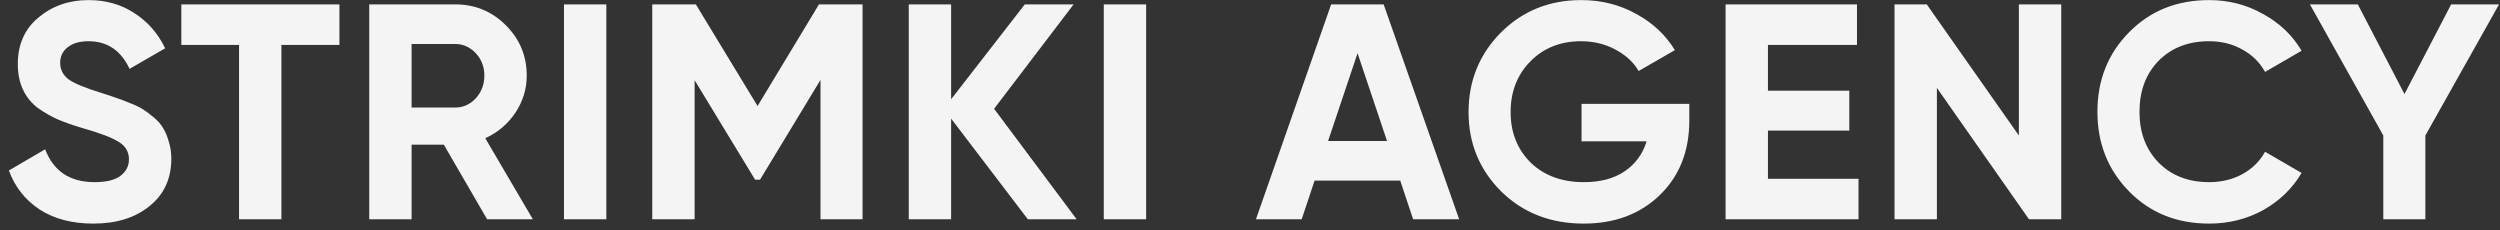 <svg width="228" height="21" viewBox="0 0 228 21" fill="none" xmlns="http://www.w3.org/2000/svg">
<rect x="0" y="0" width="228" height="21" fill="#333333" stroke="none"/>
<path d="M8.512 20.392C6.571 20.392 4.937 19.963 3.612 19.104C2.287 18.227 1.353 17.041 0.812 15.548L4.116 13.616C4.881 15.613 6.384 16.612 8.624 16.612C9.707 16.612 10.5 16.416 11.004 16.024C11.508 15.632 11.76 15.137 11.76 14.54C11.76 13.849 11.452 13.317 10.836 12.944C10.22 12.552 9.119 12.132 7.532 11.684C6.655 11.423 5.908 11.161 5.292 10.9C4.695 10.639 4.088 10.293 3.472 9.864C2.875 9.416 2.417 8.856 2.1 8.184C1.783 7.512 1.624 6.728 1.624 5.832C1.624 4.059 2.249 2.649 3.5 1.604C4.769 0.54 6.291 0.008 8.064 0.008C9.651 0.008 11.041 0.4 12.236 1.184C13.449 1.949 14.392 3.023 15.064 4.404L11.816 6.28C11.032 4.6 9.781 3.76 8.064 3.76C7.261 3.76 6.627 3.947 6.16 4.32C5.712 4.675 5.488 5.141 5.488 5.72C5.488 6.336 5.74 6.84 6.244 7.232C6.767 7.605 7.756 8.016 9.212 8.464C9.809 8.651 10.257 8.8 10.556 8.912C10.873 9.005 11.293 9.164 11.816 9.388C12.357 9.593 12.768 9.789 13.048 9.976C13.347 10.163 13.683 10.415 14.056 10.732C14.429 11.049 14.709 11.376 14.896 11.712C15.101 12.048 15.269 12.459 15.4 12.944C15.549 13.411 15.624 13.924 15.624 14.484C15.624 16.295 14.961 17.732 13.636 18.796C12.329 19.86 10.621 20.392 8.512 20.392ZM30.957 0.4V4.096H25.665V20H21.801V4.096H16.537V0.4H30.957ZM44.426 20L40.478 13.196H37.538V20H33.674V0.4H41.514C43.325 0.4 44.865 1.035 46.134 2.304C47.404 3.573 48.038 5.104 48.038 6.896C48.038 8.109 47.693 9.239 47.002 10.284C46.312 11.311 45.397 12.085 44.258 12.608L48.598 20H44.426ZM37.538 4.012V9.808H41.514C42.242 9.808 42.868 9.528 43.39 8.968C43.913 8.389 44.174 7.699 44.174 6.896C44.174 6.093 43.913 5.412 43.39 4.852C42.868 4.292 42.242 4.012 41.514 4.012H37.538ZM51.434 0.4H55.298V20H51.434V0.4ZM78.666 0.4V20H74.83V7.288L69.314 16.388H68.866L63.35 7.316V20H59.486V0.4H63.462L69.09 9.668L74.69 0.4H78.666ZM98.194 20H93.742L86.742 10.816V20H82.878V0.4H86.742V9.052L93.462 0.4H97.914L90.662 9.92L98.194 20ZM100.664 0.4H104.528V20H100.664V0.4ZM128.877 20L127.701 16.472H119.889L118.713 20H114.541L121.401 0.4H126.189L133.077 20H128.877ZM121.121 12.86H126.497L123.809 4.852L121.121 12.86ZM154.065 9.472V10.984C154.065 13.784 153.169 16.052 151.377 17.788C149.585 19.524 147.27 20.392 144.433 20.392C141.409 20.392 138.898 19.412 136.901 17.452C134.922 15.473 133.933 13.065 133.933 10.228C133.933 7.372 134.913 4.955 136.873 2.976C138.851 0.997 141.297 0.008 144.209 0.008C146.038 0.008 147.709 0.428 149.221 1.268C150.733 2.089 151.909 3.191 152.749 4.572L149.445 6.476C148.978 5.673 148.269 5.02 147.317 4.516C146.383 4.012 145.338 3.76 144.181 3.76C142.314 3.76 140.774 4.376 139.561 5.608C138.366 6.821 137.769 8.361 137.769 10.228C137.769 12.076 138.375 13.607 139.589 14.82C140.821 16.015 142.445 16.612 144.461 16.612C145.954 16.612 147.186 16.285 148.157 15.632C149.146 14.96 149.818 14.045 150.173 12.888H144.237V9.472H154.065ZM161.237 16.304H169.497V20H157.373V0.4H169.357V4.096H161.237V8.268H168.657V11.908H161.237V16.304ZM184.121 0.4H187.985V20H185.045L176.645 8.016V20H172.781V0.4H175.721L184.121 12.356V0.4ZM201.477 20.392C198.527 20.392 196.091 19.412 194.169 17.452C192.246 15.492 191.285 13.075 191.285 10.2C191.285 7.307 192.246 4.889 194.169 2.948C196.091 0.988 198.527 0.008 201.477 0.008C203.25 0.008 204.883 0.428 206.377 1.268C207.889 2.089 209.065 3.209 209.905 4.628L206.573 6.56C206.087 5.683 205.397 5.001 204.501 4.516C203.605 4.012 202.597 3.76 201.477 3.76C199.573 3.76 198.033 4.357 196.857 5.552C195.699 6.747 195.121 8.296 195.121 10.2C195.121 12.085 195.699 13.625 196.857 14.82C198.033 16.015 199.573 16.612 201.477 16.612C202.597 16.612 203.605 16.369 204.501 15.884C205.415 15.38 206.106 14.699 206.573 13.84L209.905 15.772C209.065 17.191 207.898 18.32 206.405 19.16C204.911 19.981 203.269 20.392 201.477 20.392ZM227.913 0.4L221.193 12.356V20H217.357V12.356L210.665 0.4H215.033L219.289 8.576L223.545 0.4H227.913Z" fill="#F4F4F4"/>
</svg>
